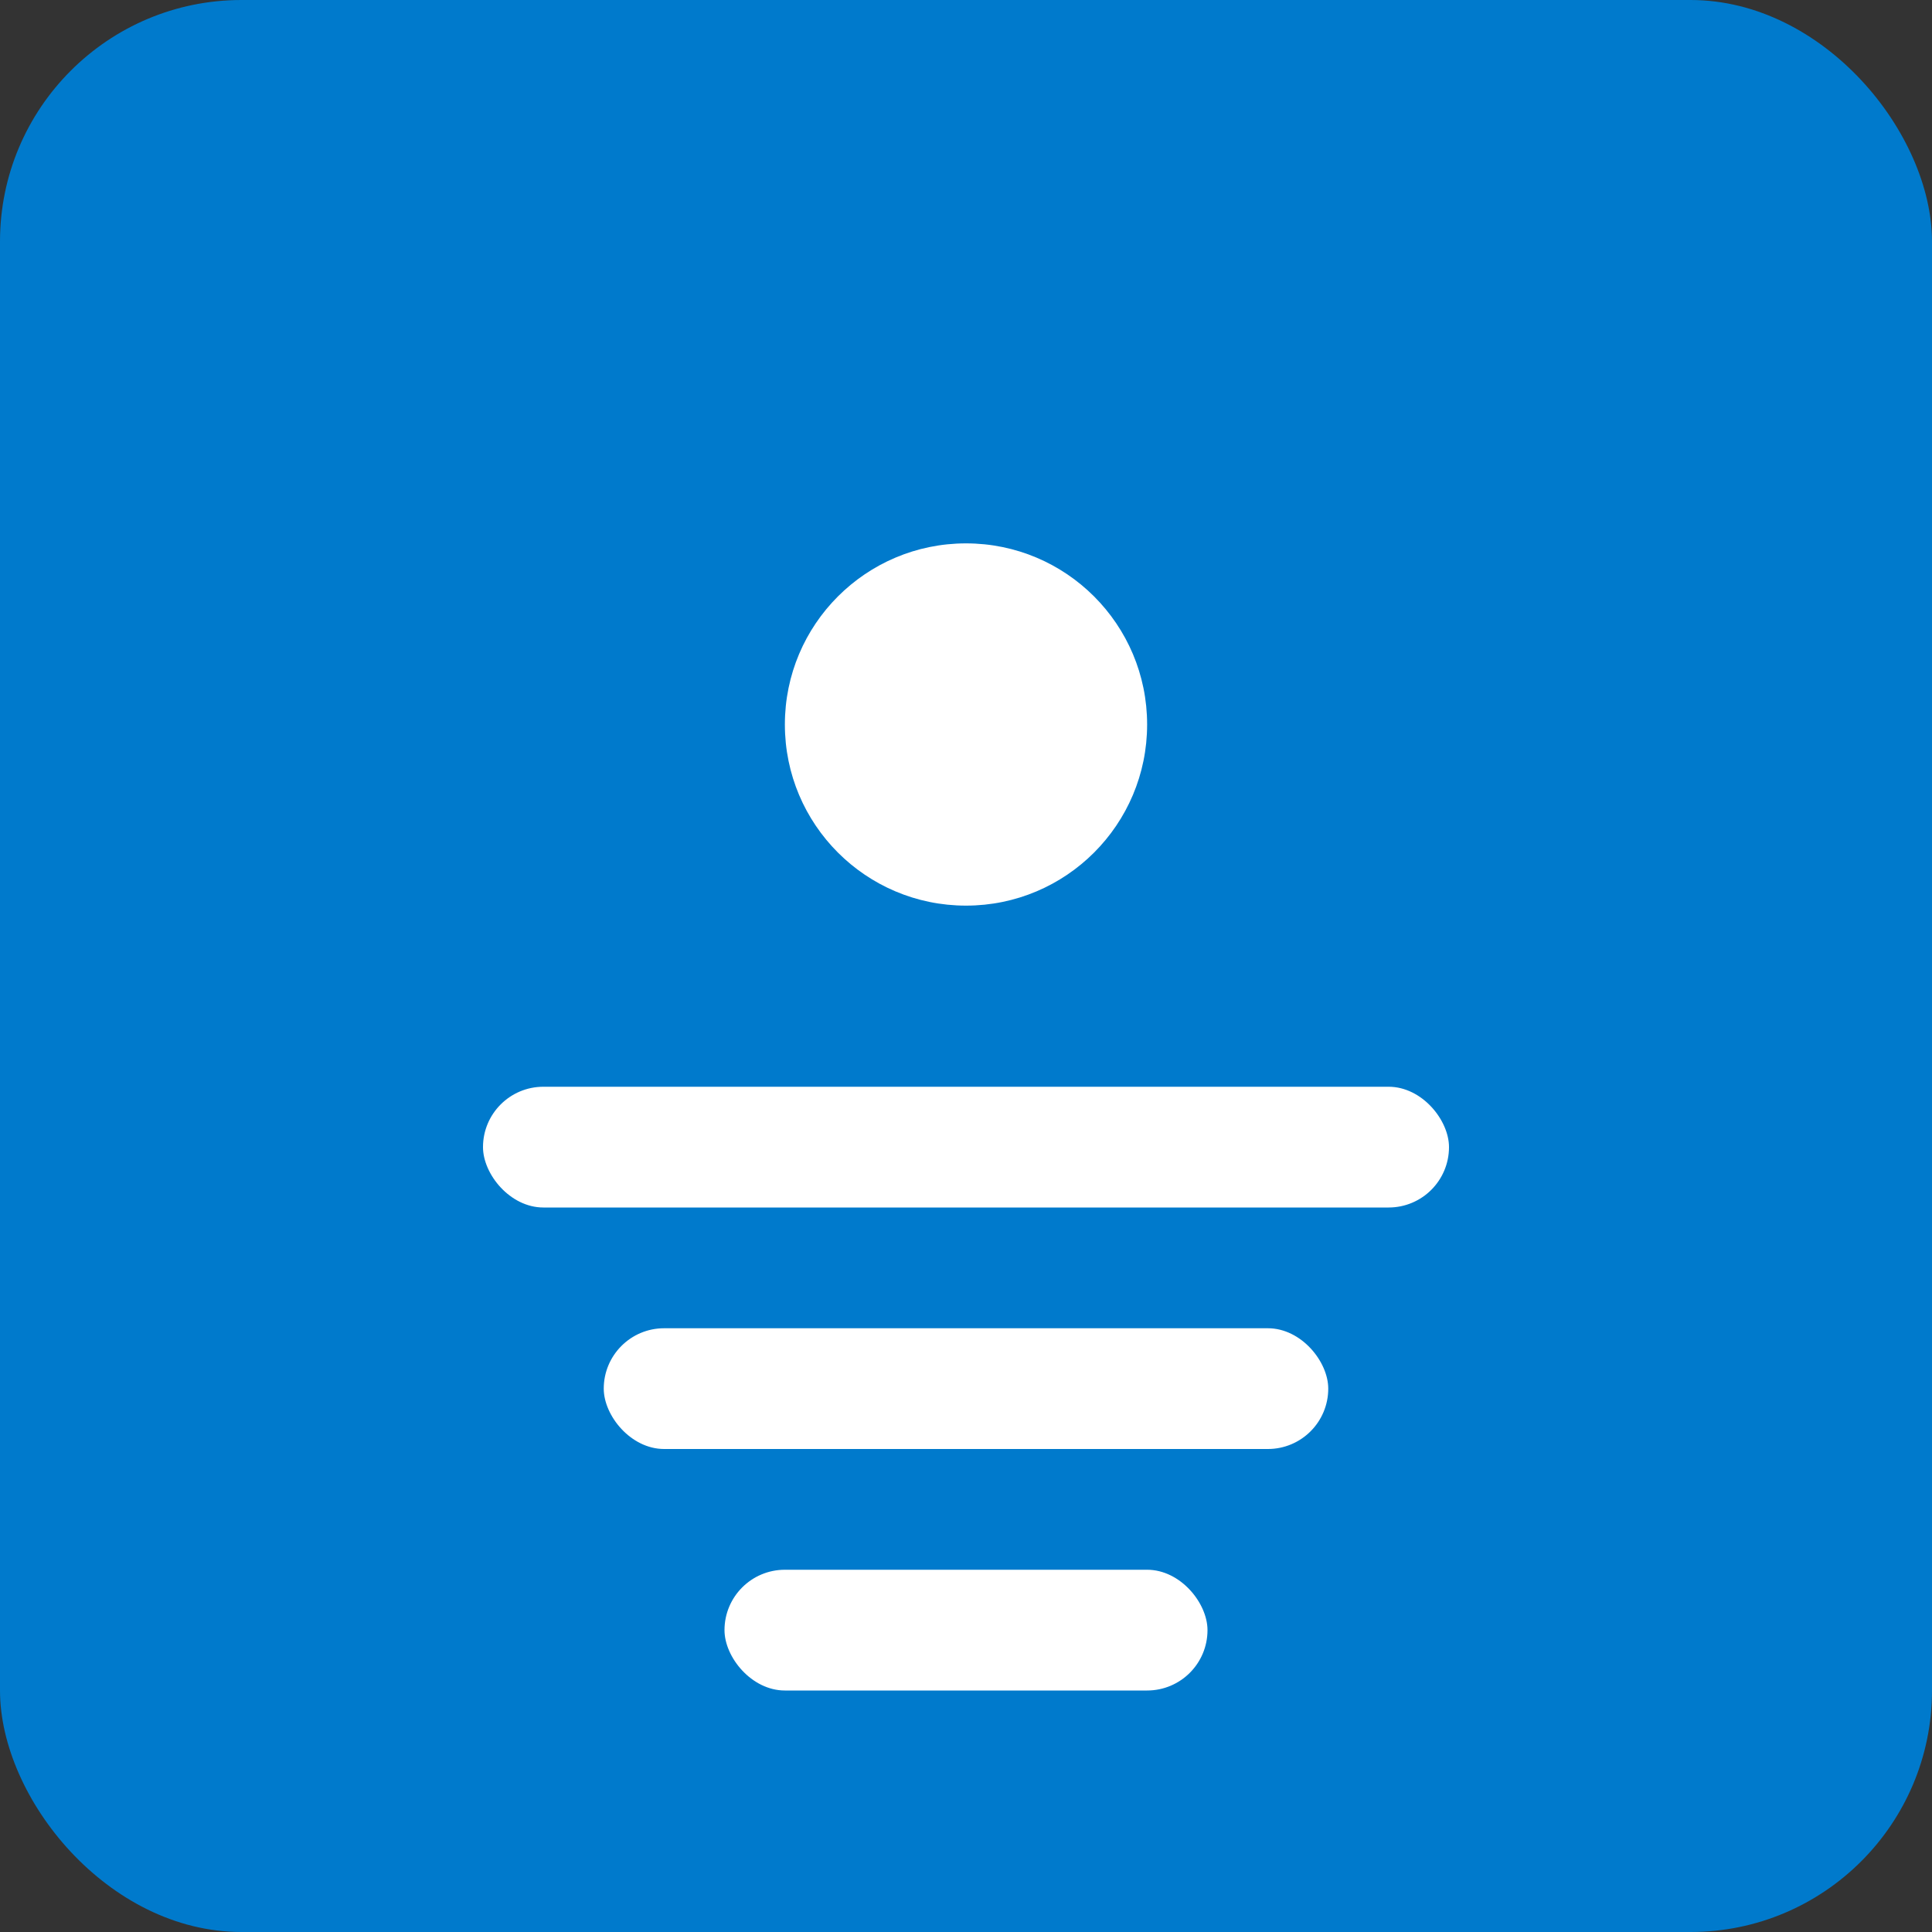 <svg width="32" height="32" viewBox="0 0 32 32" xmlns="http://www.w3.org/2000/svg">
  <rect x="0" y="0" width="32" height="32" fill="#333333" stroke="none"/>
  <rect width="32" height="32" fill="#007acc" rx="4"/>
  <circle cx="16" cy="12" r="3" fill="white"/>
  <rect x="8" y="18" width="16" height="2" fill="white" rx="1"/>
  <rect x="10" y="22" width="12" height="2" fill="white" rx="1"/>
  <rect x="12" y="26" width="8" height="2" fill="white" rx="1"/>
</svg>

